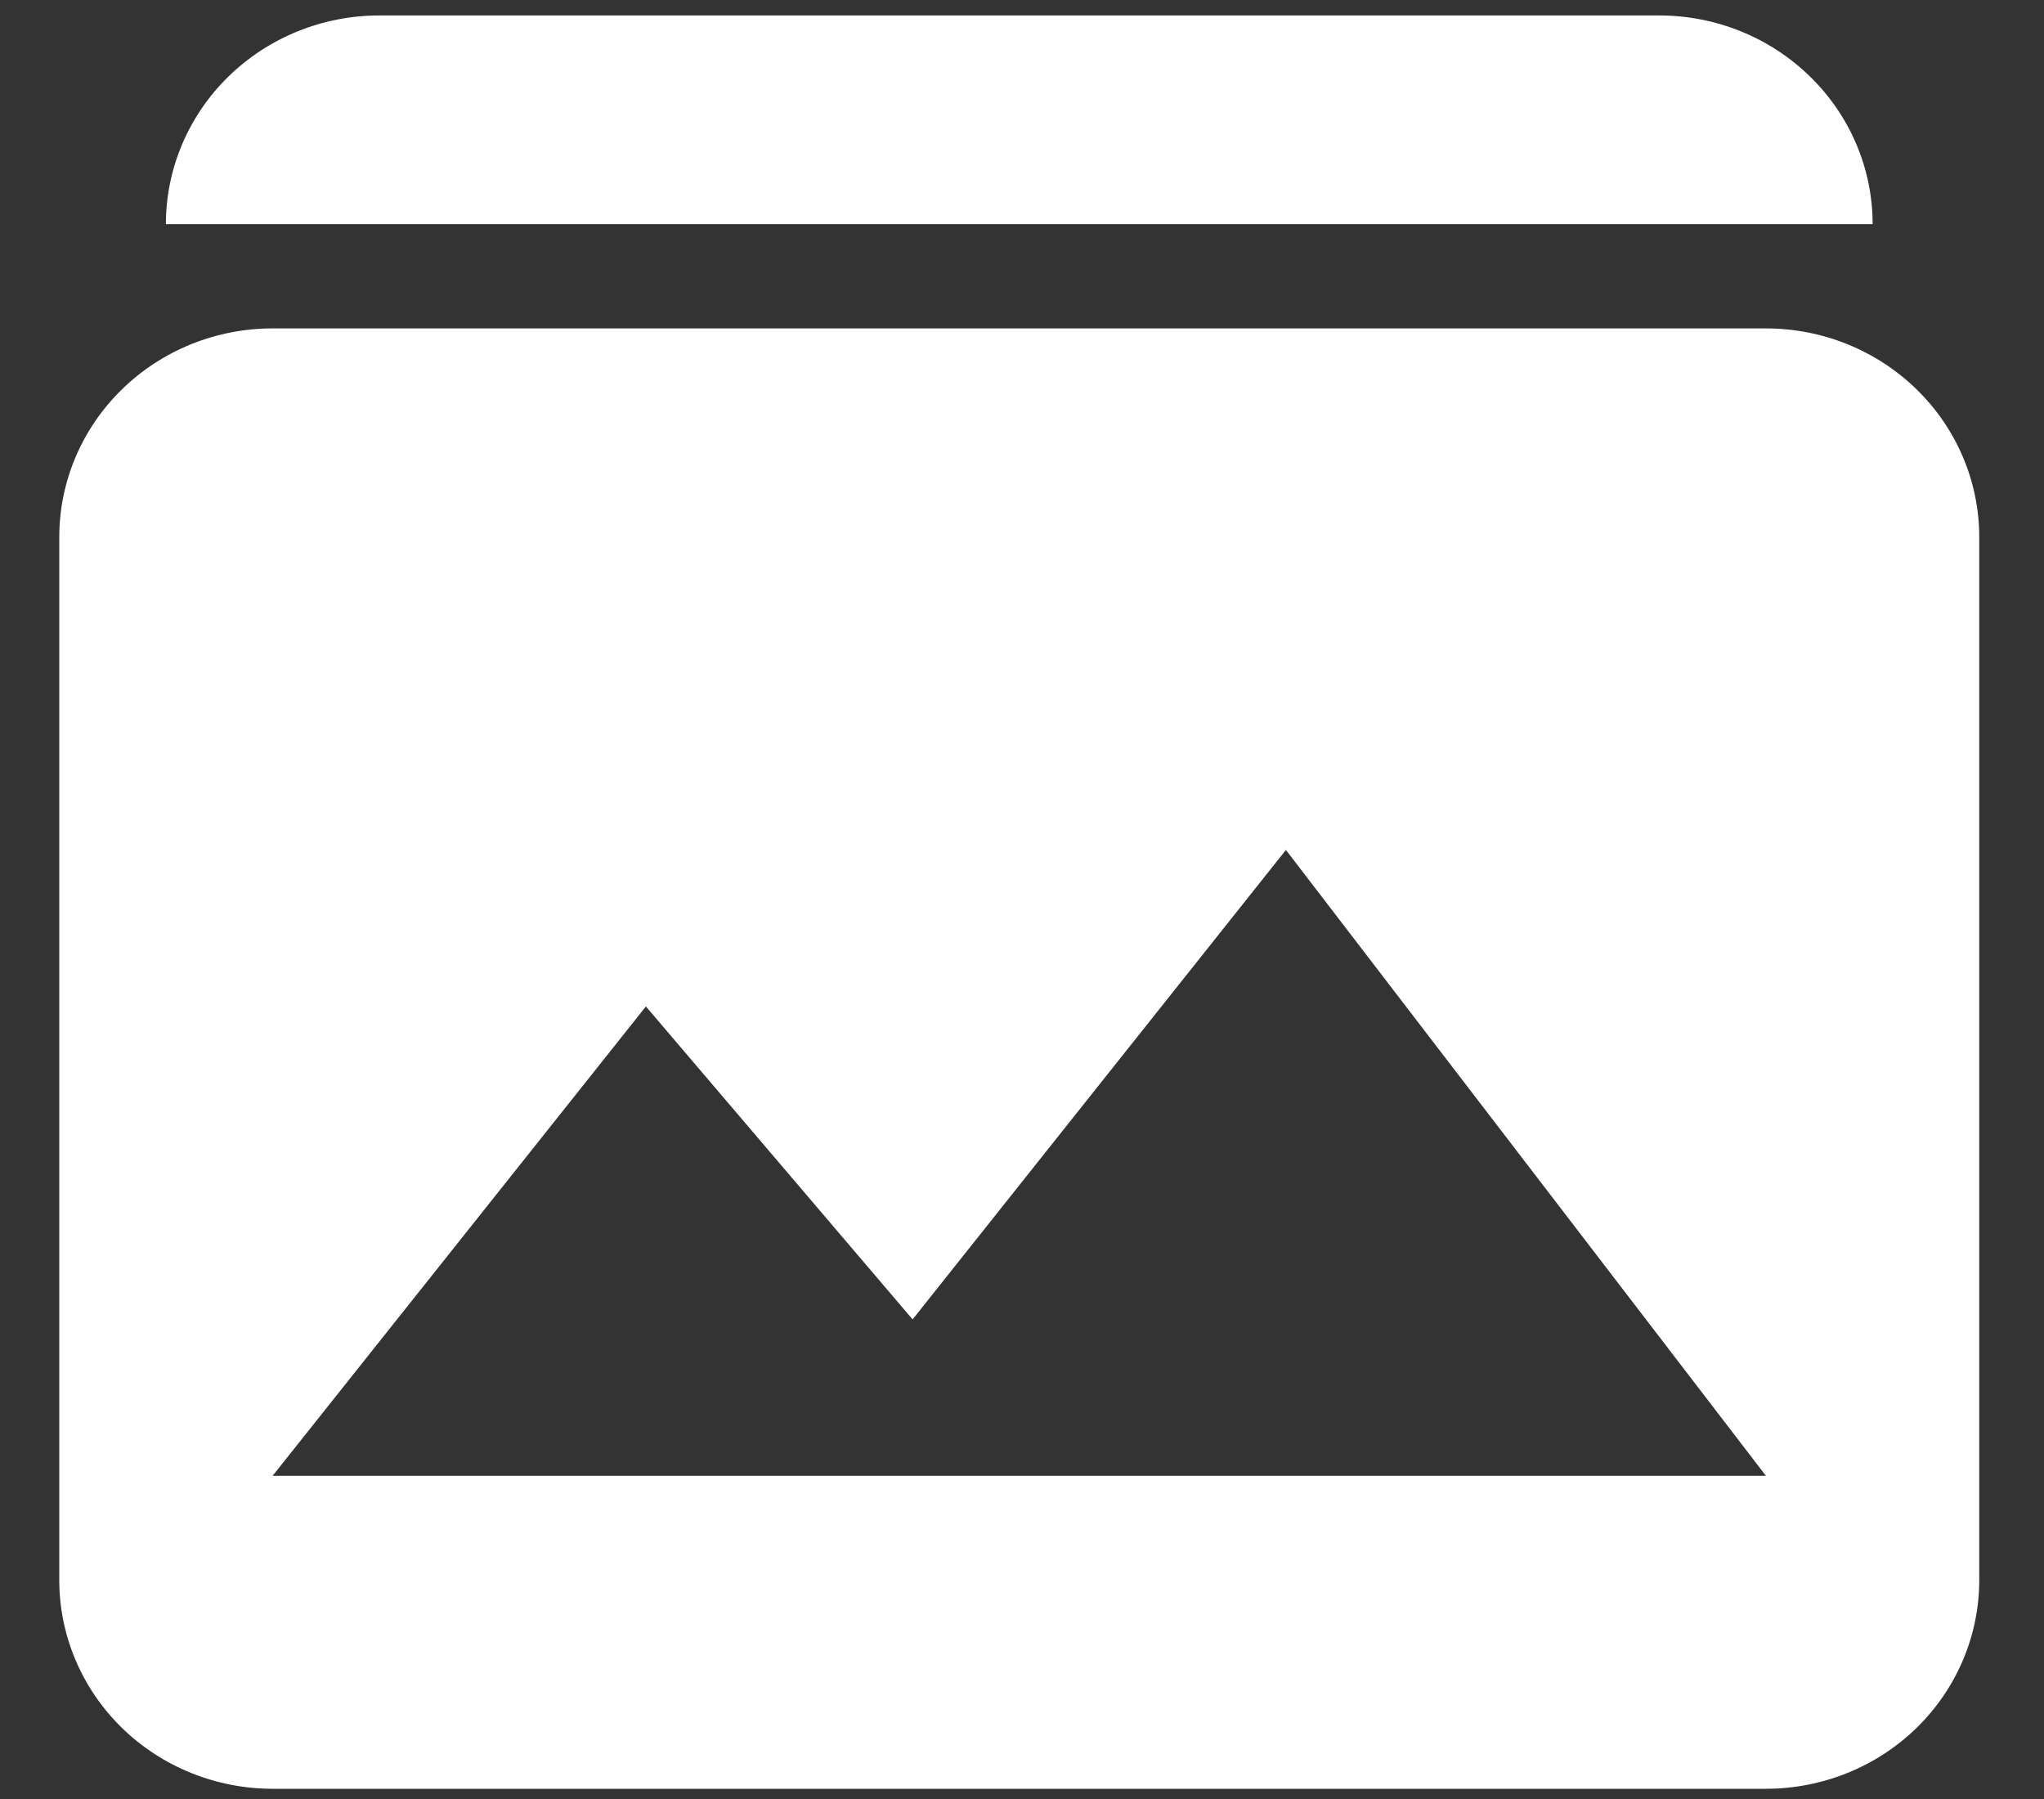 <svg width="25" height="22" viewBox="0 0 25 22" fill="none" xmlns="http://www.w3.org/2000/svg">
<rect x="0" y="0" width="25" height="22" fill="#333333" stroke="none"/>
<path d="M3.334 4.016C2.642 4.016 1.978 4.285 1.489 4.764C1 5.242 0.725 5.891 0.725 6.568V19.324C0.725 20 1 20.649 1.489 21.128C1.978 21.606 2.642 21.875 3.334 21.875H21.599C22.291 21.875 22.955 21.606 23.444 21.128C23.933 20.649 24.208 20 24.208 19.324V6.568C24.208 5.891 23.933 5.242 23.444 4.764C22.955 4.285 22.291 4.016 21.599 4.016H3.334ZM3.334 18.048L7.9 12.308L11.162 16.135L15.728 10.394L21.599 18.048H3.334ZM20.294 0.189C20.986 0.189 21.65 0.458 22.139 0.937C22.629 1.415 22.904 2.064 22.904 2.741H2.029C2.029 2.064 2.304 1.415 2.793 0.937C3.283 0.458 3.947 0.189 4.639 0.189H20.294Z" fill="white"/>
</svg>
